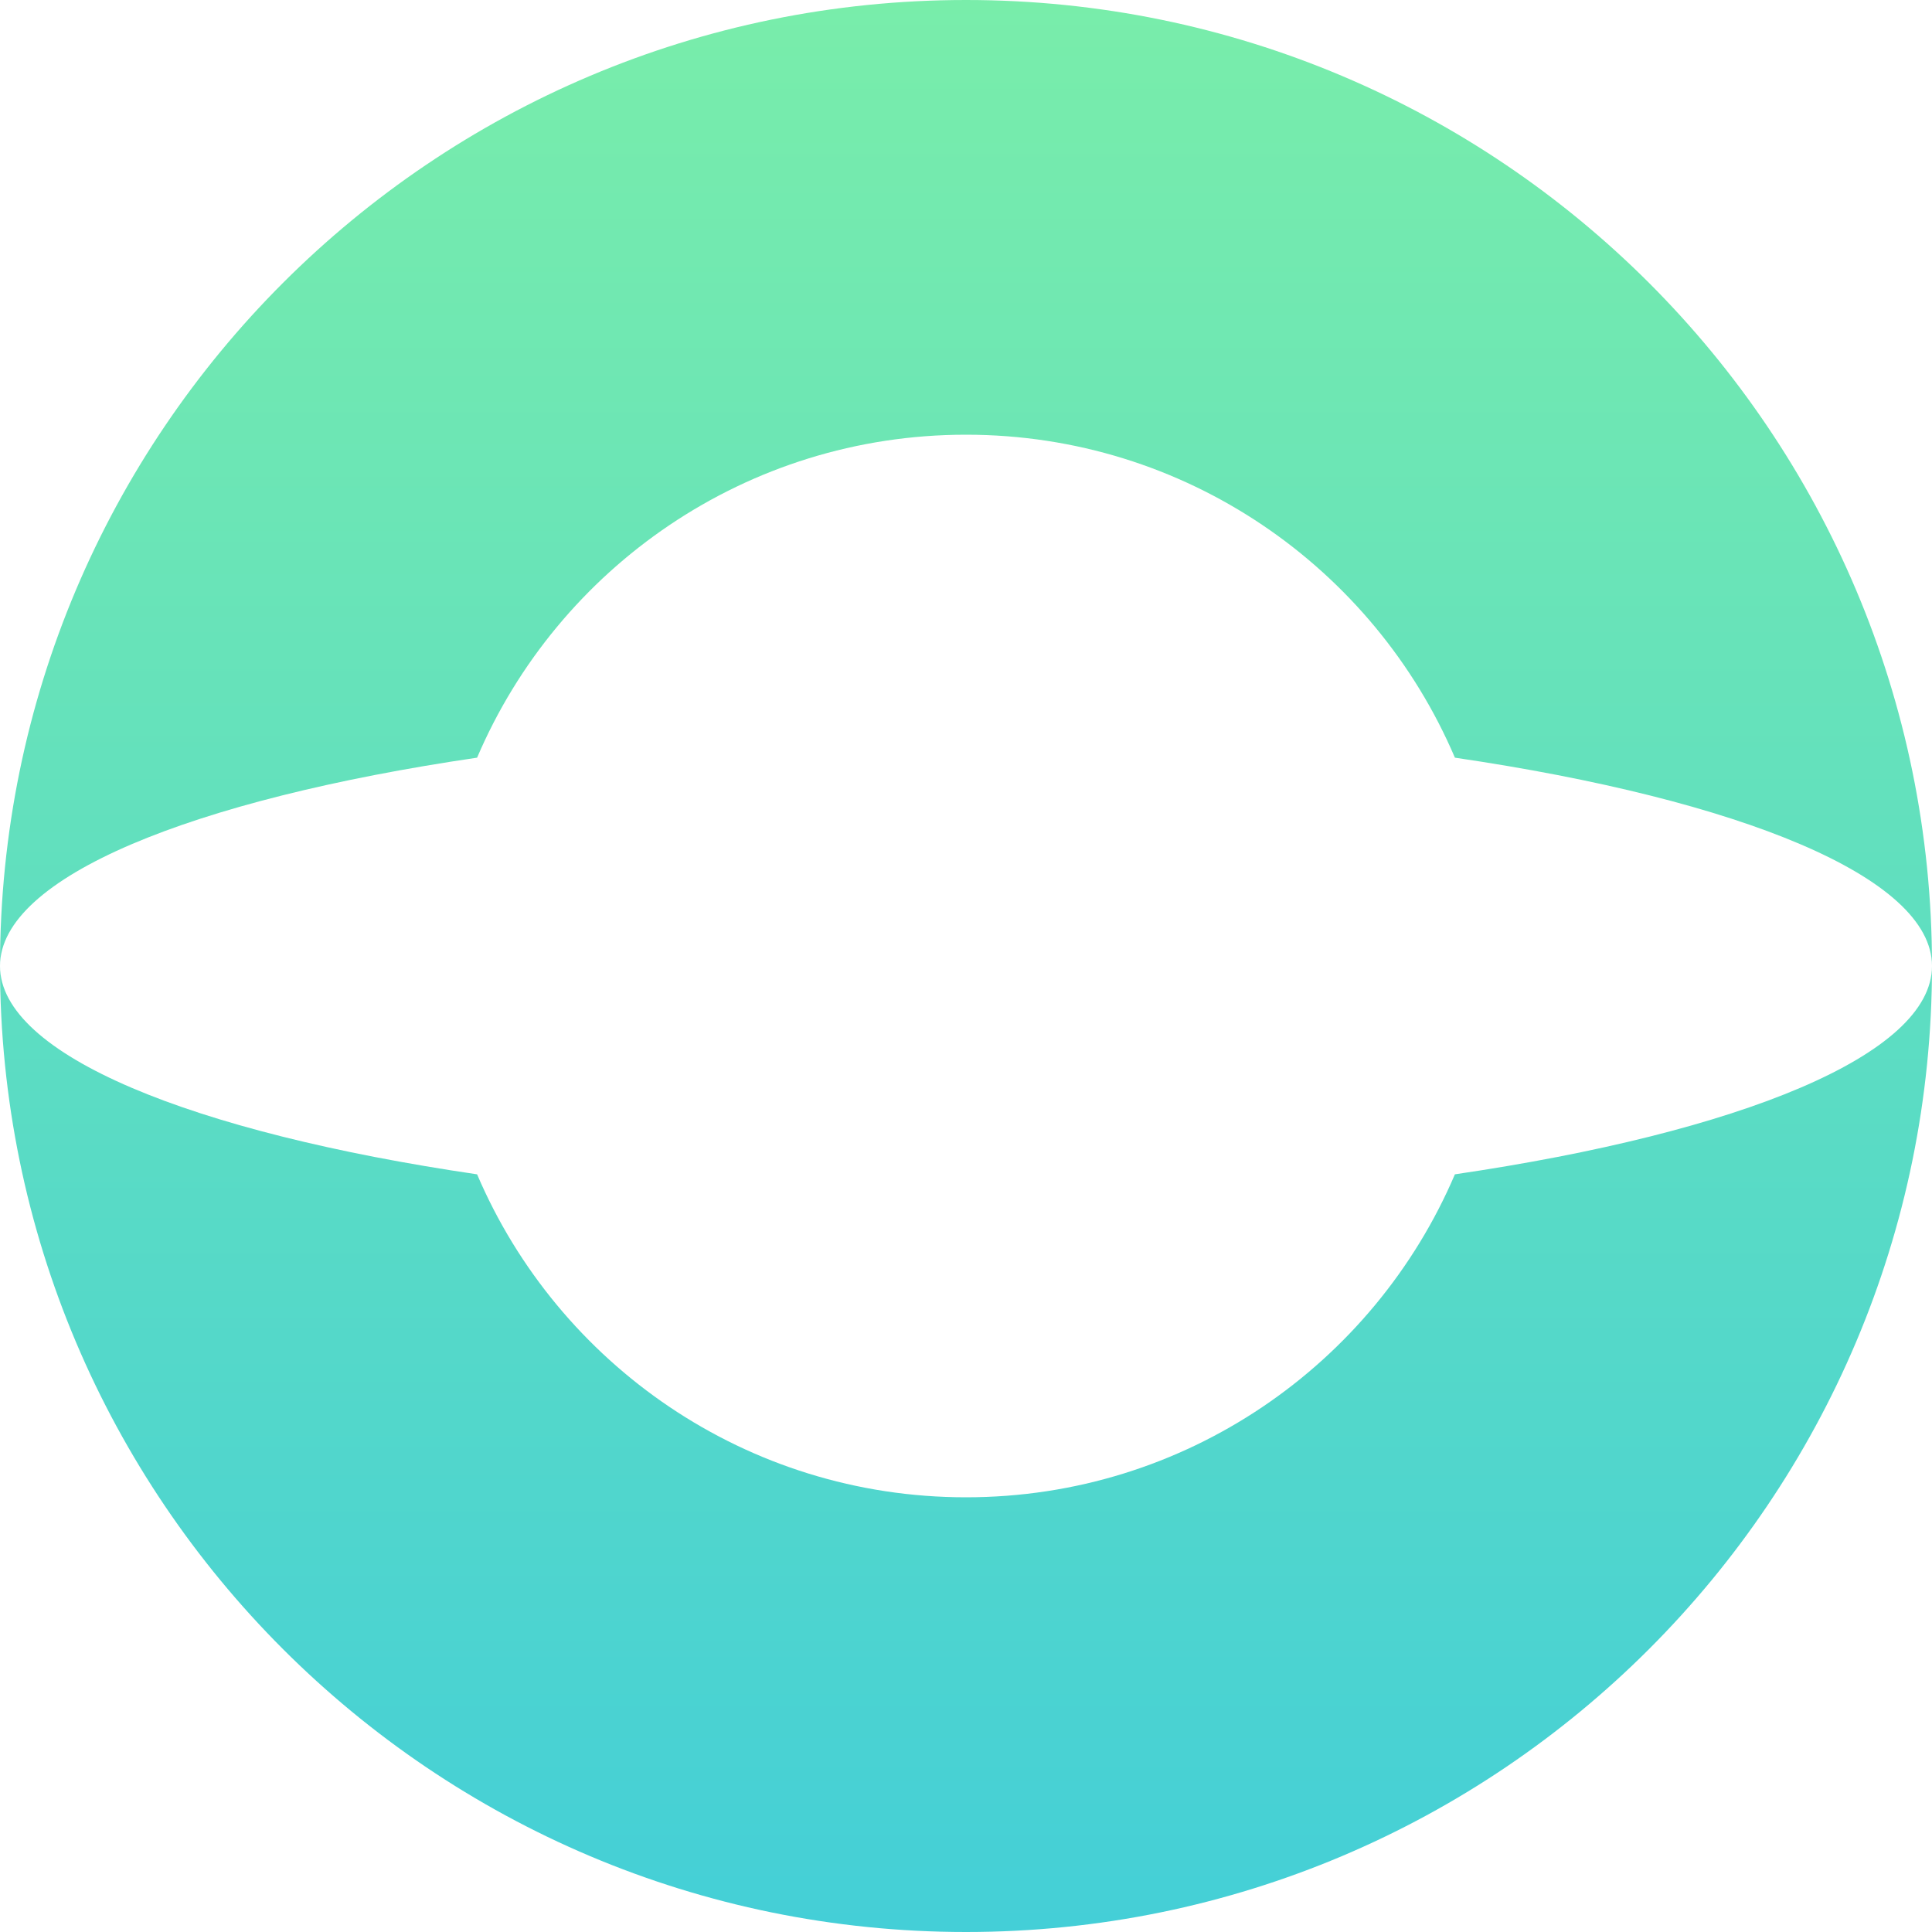 <?xml version="1.0" encoding="UTF-8"?>
<svg width="200px" height="200px" viewBox="0 0 200 200" version="1.1" xmlns="http://www.w3.org/2000/svg" xmlns:xlink="http://www.w3.org/1999/xlink">
    <title>未命名</title>
    <defs>
        <linearGradient x1="50%" y1="0%" x2="50%" y2="99.569%" id="linearGradient-1">
            <stop stop-color="#79EDAA" offset="0%"></stop>
            <stop stop-color="#44CFD7" offset="100%"></stop>
        </linearGradient>
    </defs>
    <g id="页面-1" stroke="none" stroke-width="1" fill="none" fill-rule="evenodd">
        <path d="M100,0 C155.228,0 200,44.772 200,100 C200,155.228 155.228,200 100,200 C44.772,200 0,155.228 0,100 C0,44.772 44.772,0 100,0 Z M100,45 C77.279,45 57.776,58.778 49.389,78.434 C19.836,82.778 0,90.81 0,100 C0,109.19 19.836,117.222 49.389,121.566 C57.776,141.222 77.279,155 100,155 C122.721,155 142.224,141.222 150.611,121.566 C180.164,117.222 200,109.19 200,100 C200,90.81 180.164,82.778 150.611,78.434 C142.224,58.778 122.721,45 100,45 Z" id="形状结合备份-2" fill="url(#linearGradient-1)"></path>
    </g>
</svg>